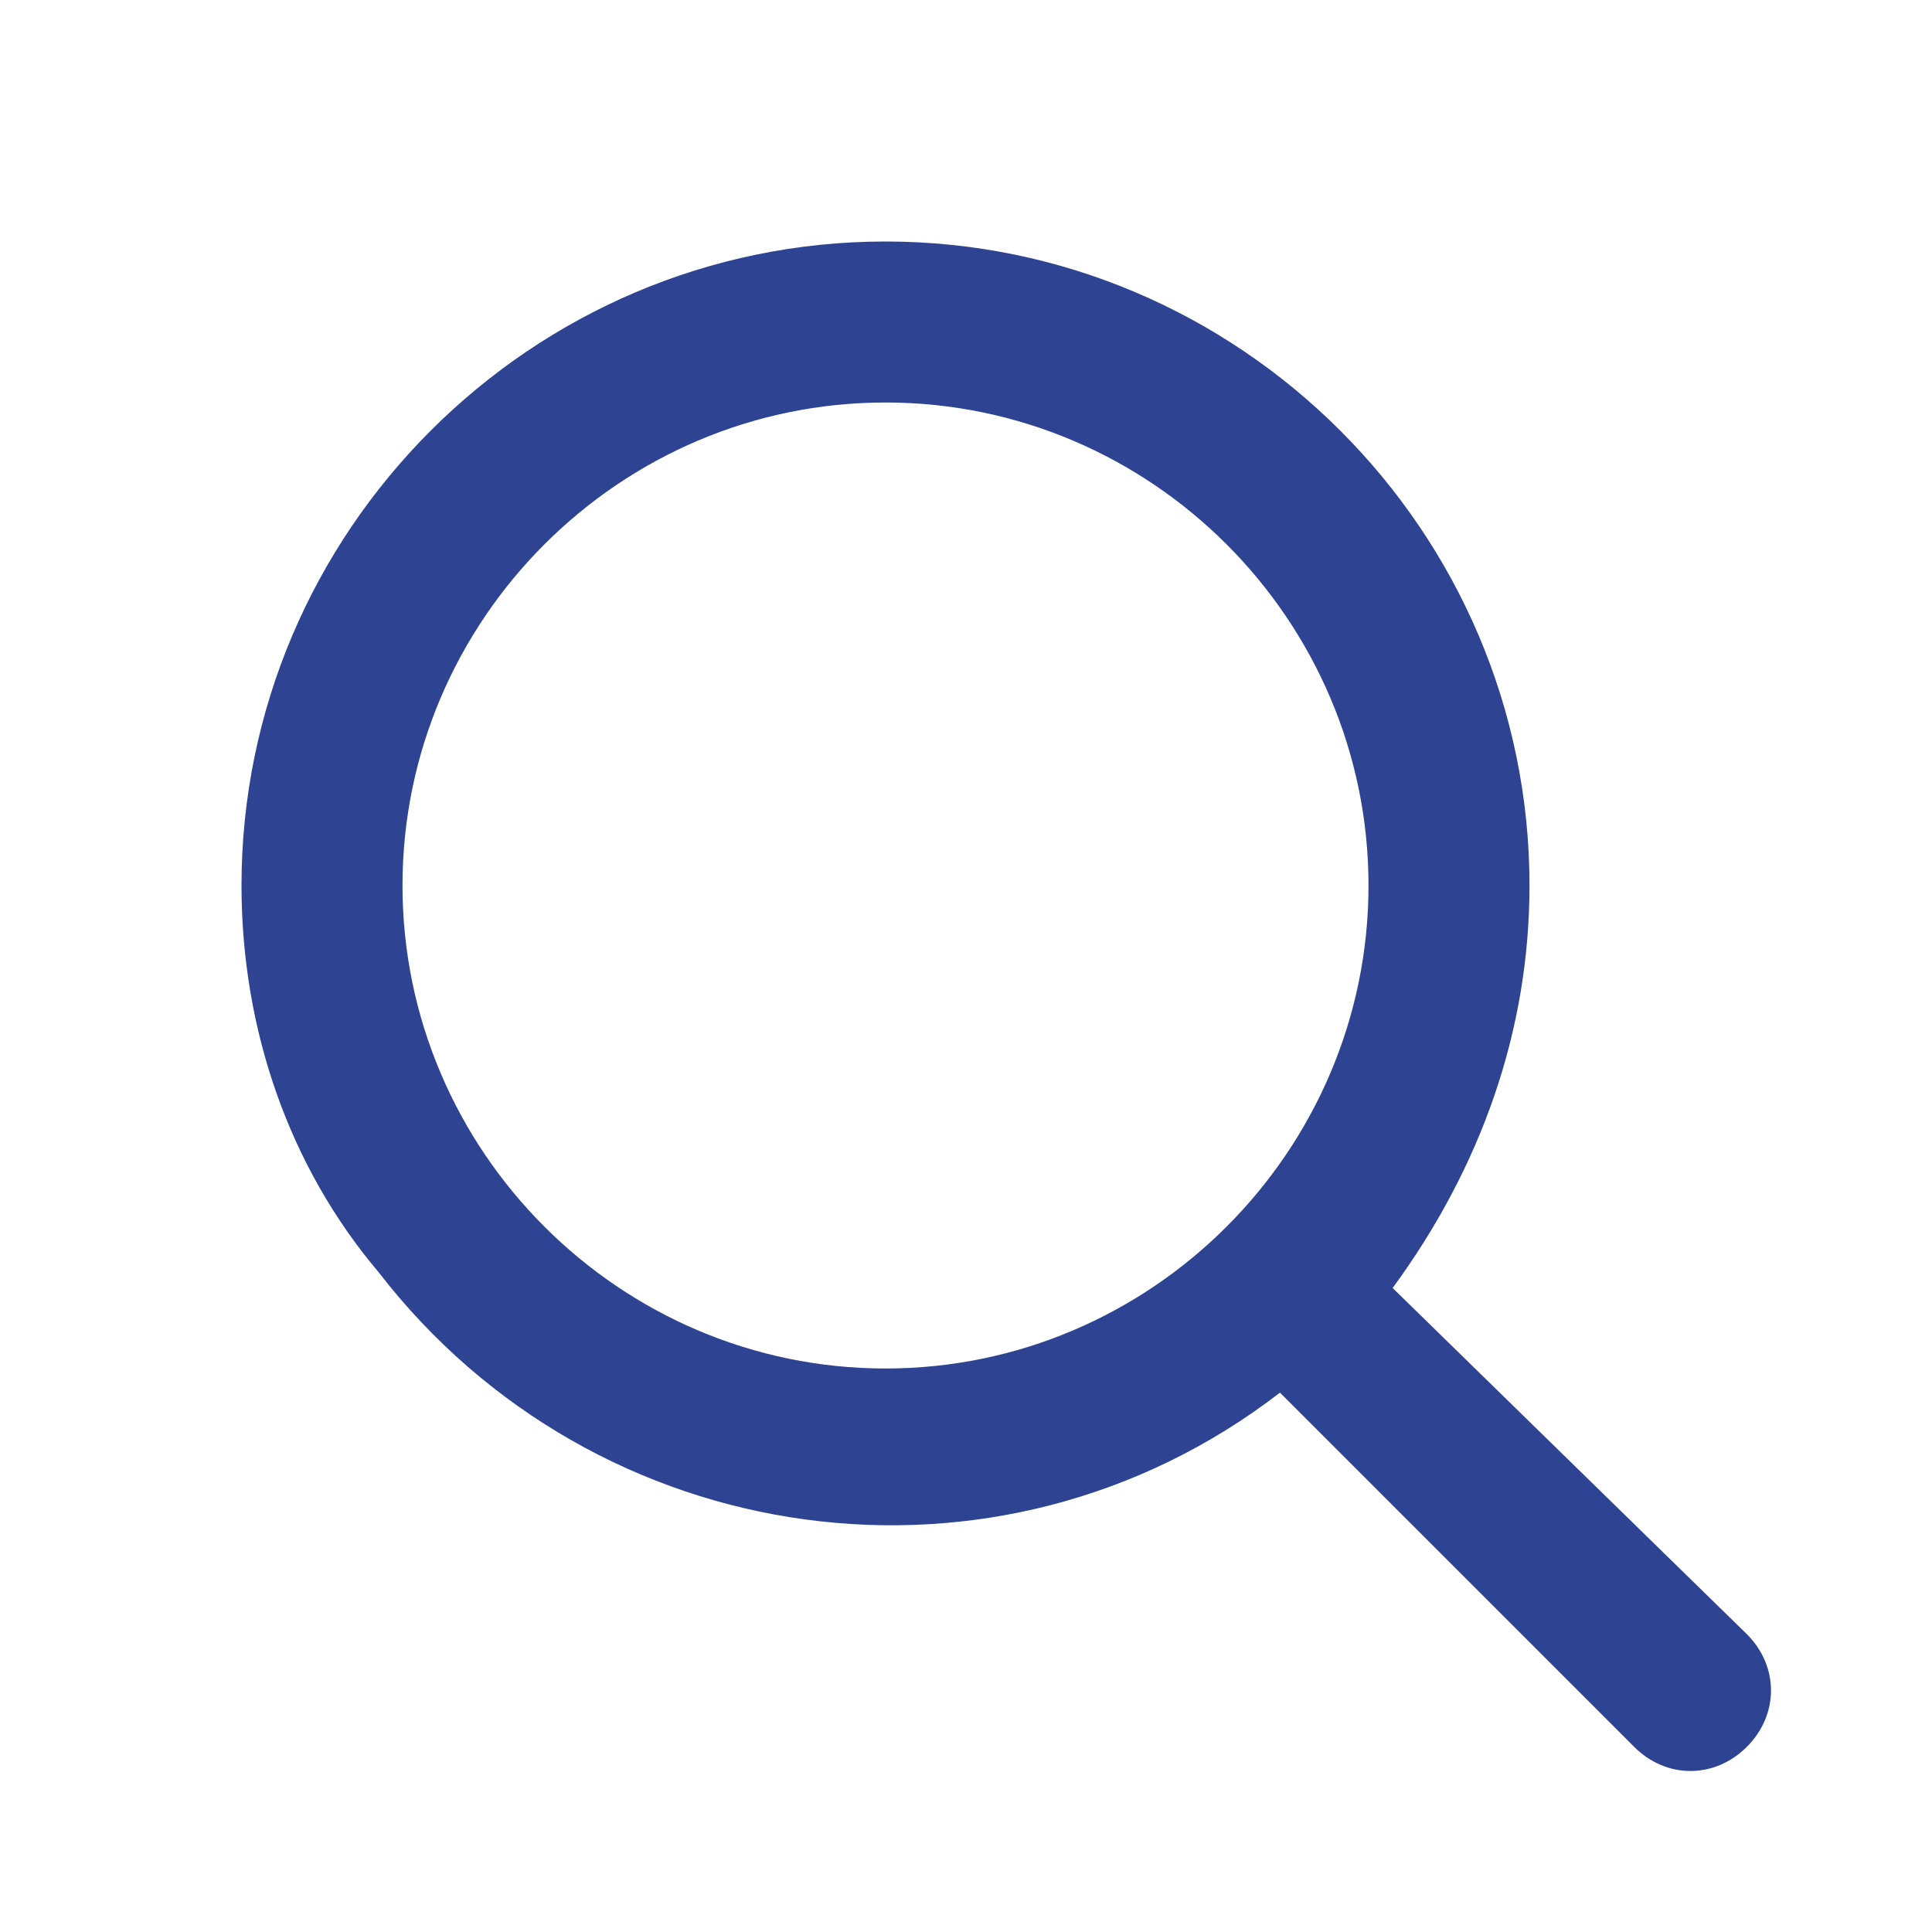 <?xml version="1.0" encoding="utf-8"?>
<!-- Generator: Adobe Illustrator 26.4.1, SVG Export Plug-In . SVG Version: 6.00 Build 0)  -->
<svg version="1.1" id="Слой_1" xmlns="http://www.w3.org/2000/svg" xmlns:xlink="http://www.w3.org/1999/xlink" x="0px" y="0px"
	 viewBox="0 0 24 24" style="enable-background:new 0 0 24 24;" xml:space="preserve">
<style type="text/css">
	.st0{fill:#2E4493;}
</style>
<path class="st0" d="M11,5c-3.3,0-6,2.7-6,6s2.7,6,6,6s6-2.7,6-6S14.3,5,11,5z M3,11c0-4.4,3.6-8,8-8c4.4,0,8,3.6,8,8
	c0,1.8-0.6,3.5-1.7,5l4.4,4.3c0.4,0.4,0.4,1,0,1.4c-0.4,0.4-1,0.4-1.4,0l-4.4-4.4c-3.5,2.7-8.5,2-11.2-1.5C3.6,14.5,3,12.8,3,11z"/>
</svg>

